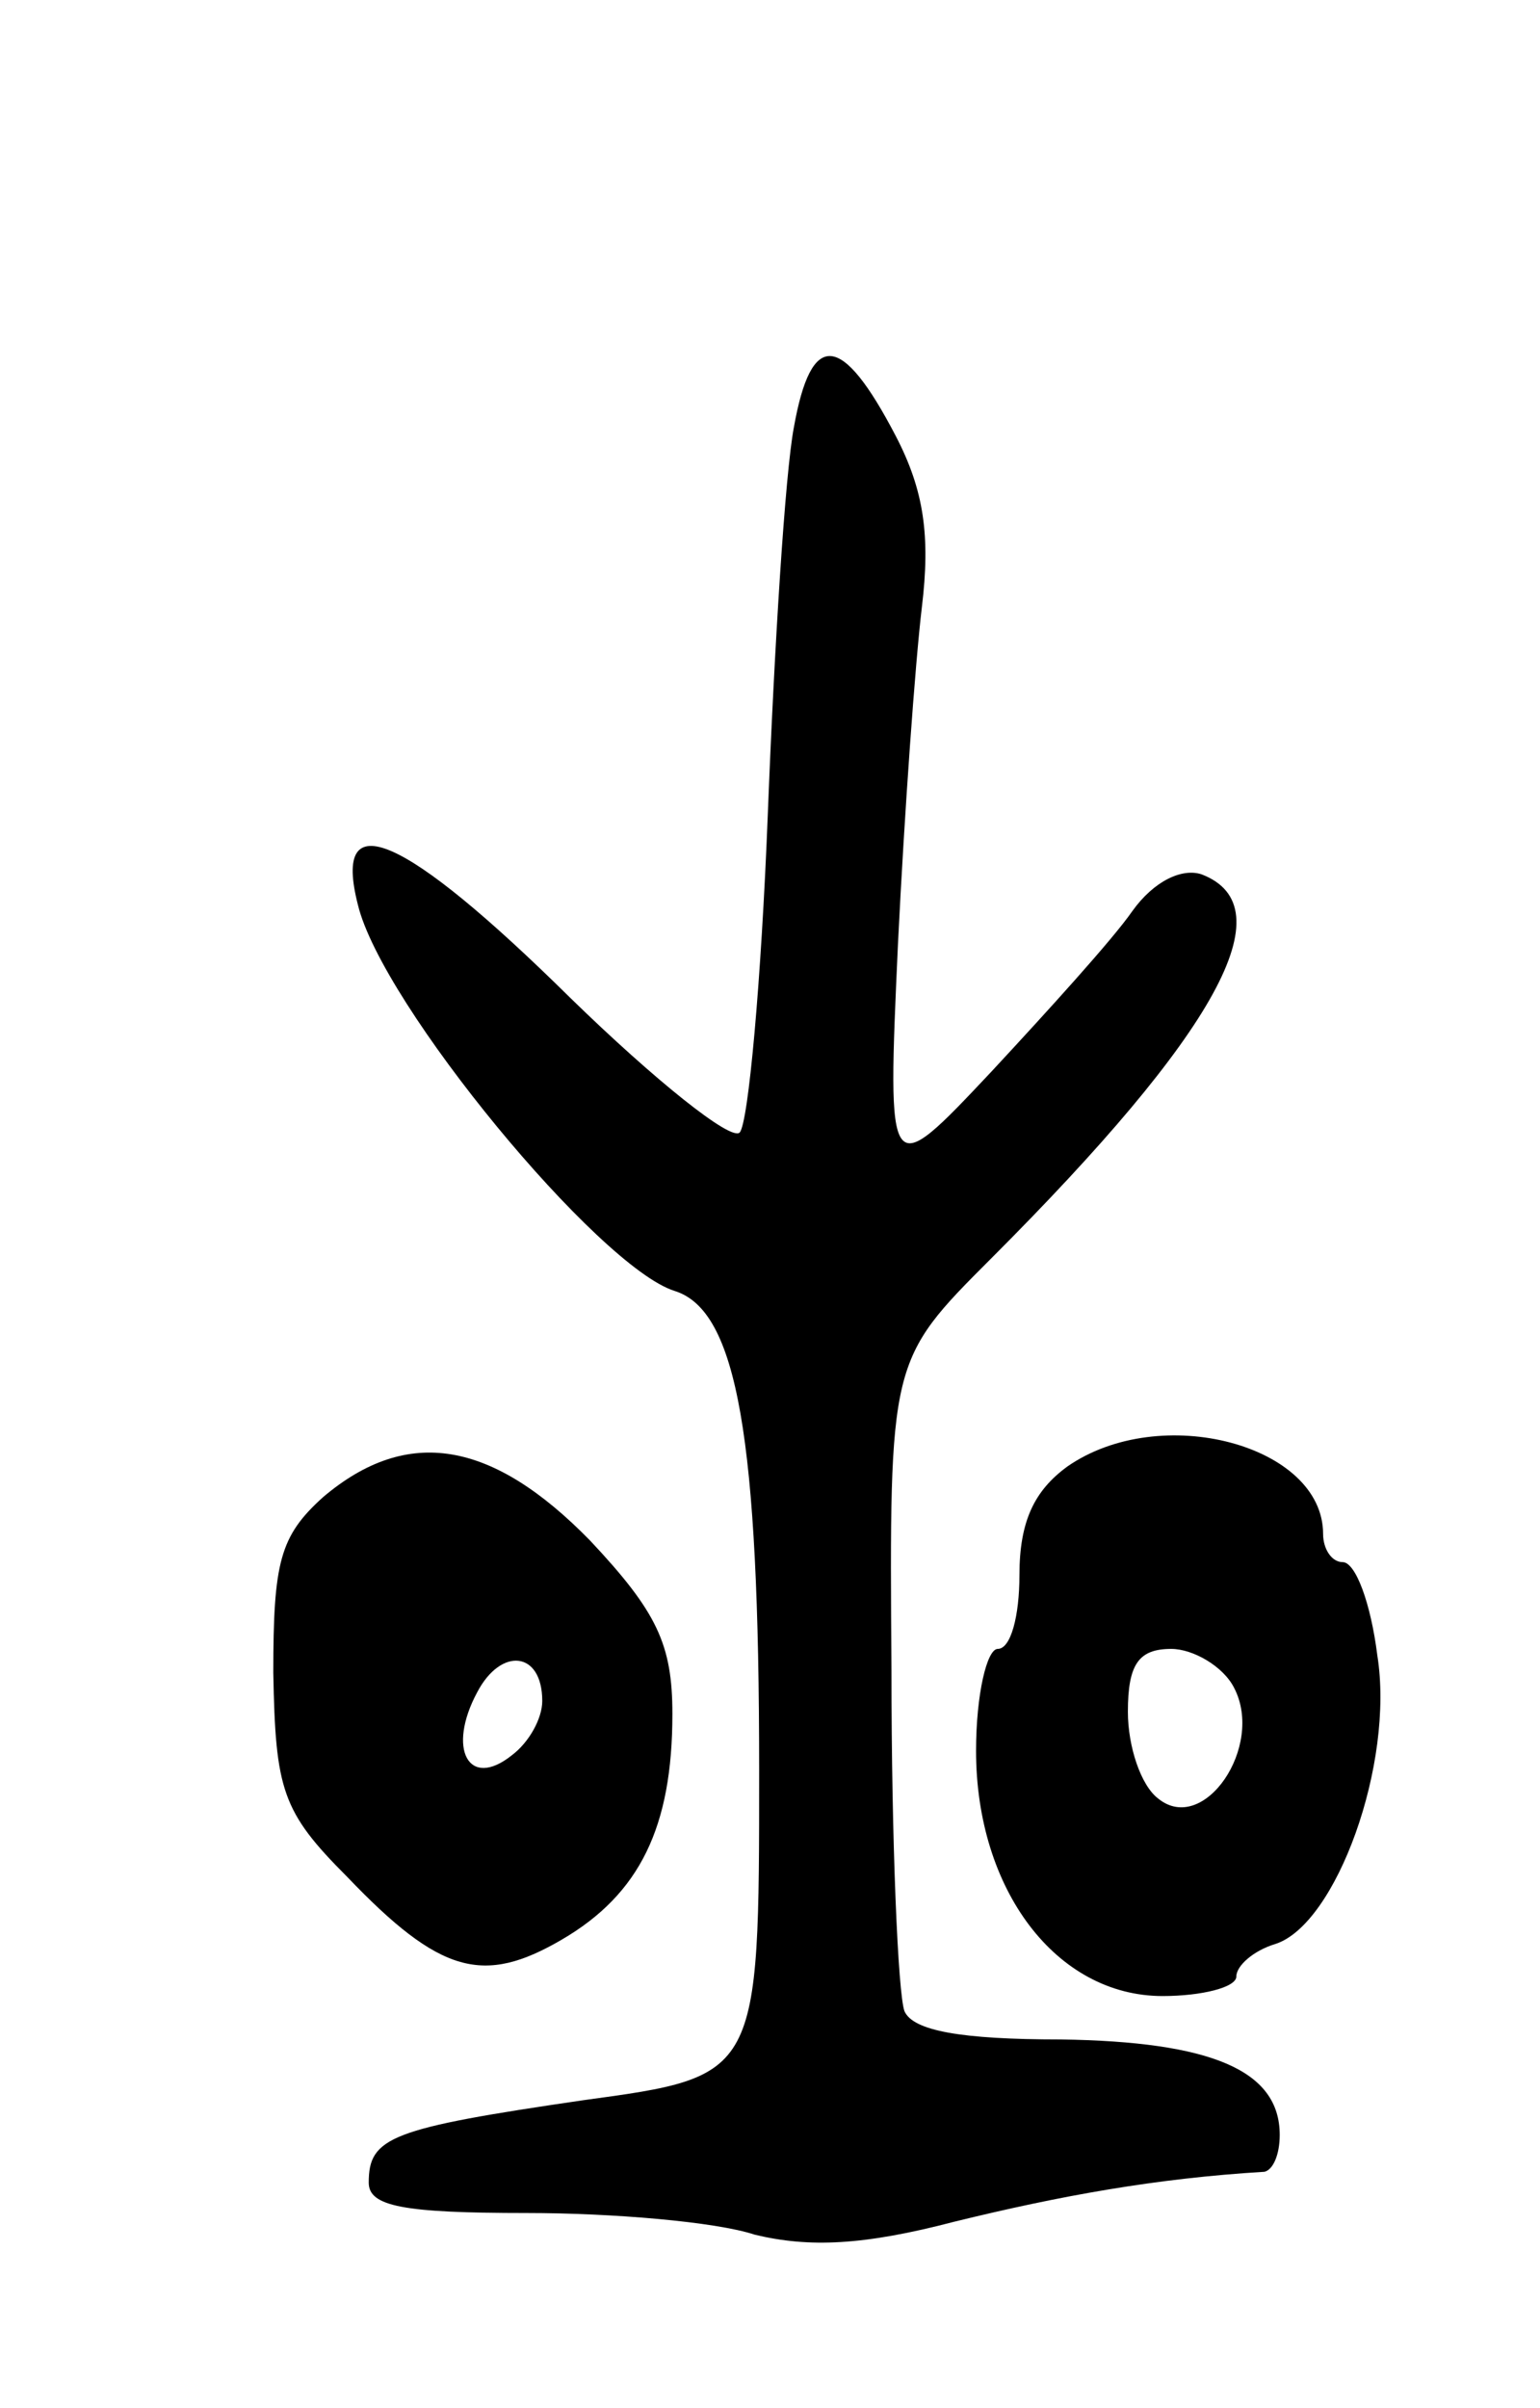 <svg version="1.0" xmlns="http://www.w3.org/2000/svg"
 width="71pt" height="111pt" viewBox="0 0 71 111"
 preserveAspectRatio="xMidYMid meet">
<g transform="translate(0,111) scale(0.1,-0.1)"
fill="#000000" stroke="none">
<path d="M366 913 c-4 -21 -9 -101 -12 -178 -3 -77 -9 -143 -13 -147 -4 -4
-39 24 -78 62 -77 76 -110 90 -98 43 11 -46 111 -167 146 -178 29 -9 39 -68
39 -221 0 -141 0 -141 -81 -152 -89 -13 -99 -17 -99 -38 0 -11 16 -14 73 -14
39 0 87 -4 105 -10 25 -6 50 -5 92 6 49 12 93 20 143 23 4 1 7 8 7 17 0 30
-32 43 -101 44 -46 0 -68 4 -72 13 -3 8 -6 78 -6 157 -1 143 -1 143 46 190
104 104 136 162 97 177 -9 3 -22 -3 -32 -17 -9 -13 -39 -46 -65 -74 -48 -51
-48 -51 -43 59 3 61 8 130 11 155 4 33 1 54 -12 79 -25 48 -39 49 -47 4z"/>
<path d="M492 434 c-15 -11 -22 -25 -22 -50 0 -19 -4 -34 -10 -34 -5 0 -10
-21 -10 -47 0 -64 37 -113 86 -113 18 0 34 4 34 9 0 5 8 12 18 15 28 9 55 83
47 133 -3 24 -10 43 -16 43 -5 0 -9 6 -9 13 0 41 -75 61 -118 31z m77 -102
c14 -27 -14 -68 -35 -51 -8 6 -14 24 -14 40 0 22 5 29 20 29 10 0 24 -8 29
-18z"/>
<path d="M149 420 c-20 -18 -23 -30 -23 -81 1 -54 4 -64 34 -94 43 -45 63 -50
99 -29 36 21 51 52 51 104 0 32 -7 47 -38 80 -45 46 -84 53 -123 20z m101 -94
c0 -8 -6 -19 -14 -25 -20 -16 -30 3 -16 29 11 21 30 19 30 -4z"/>
</g>
</svg>
